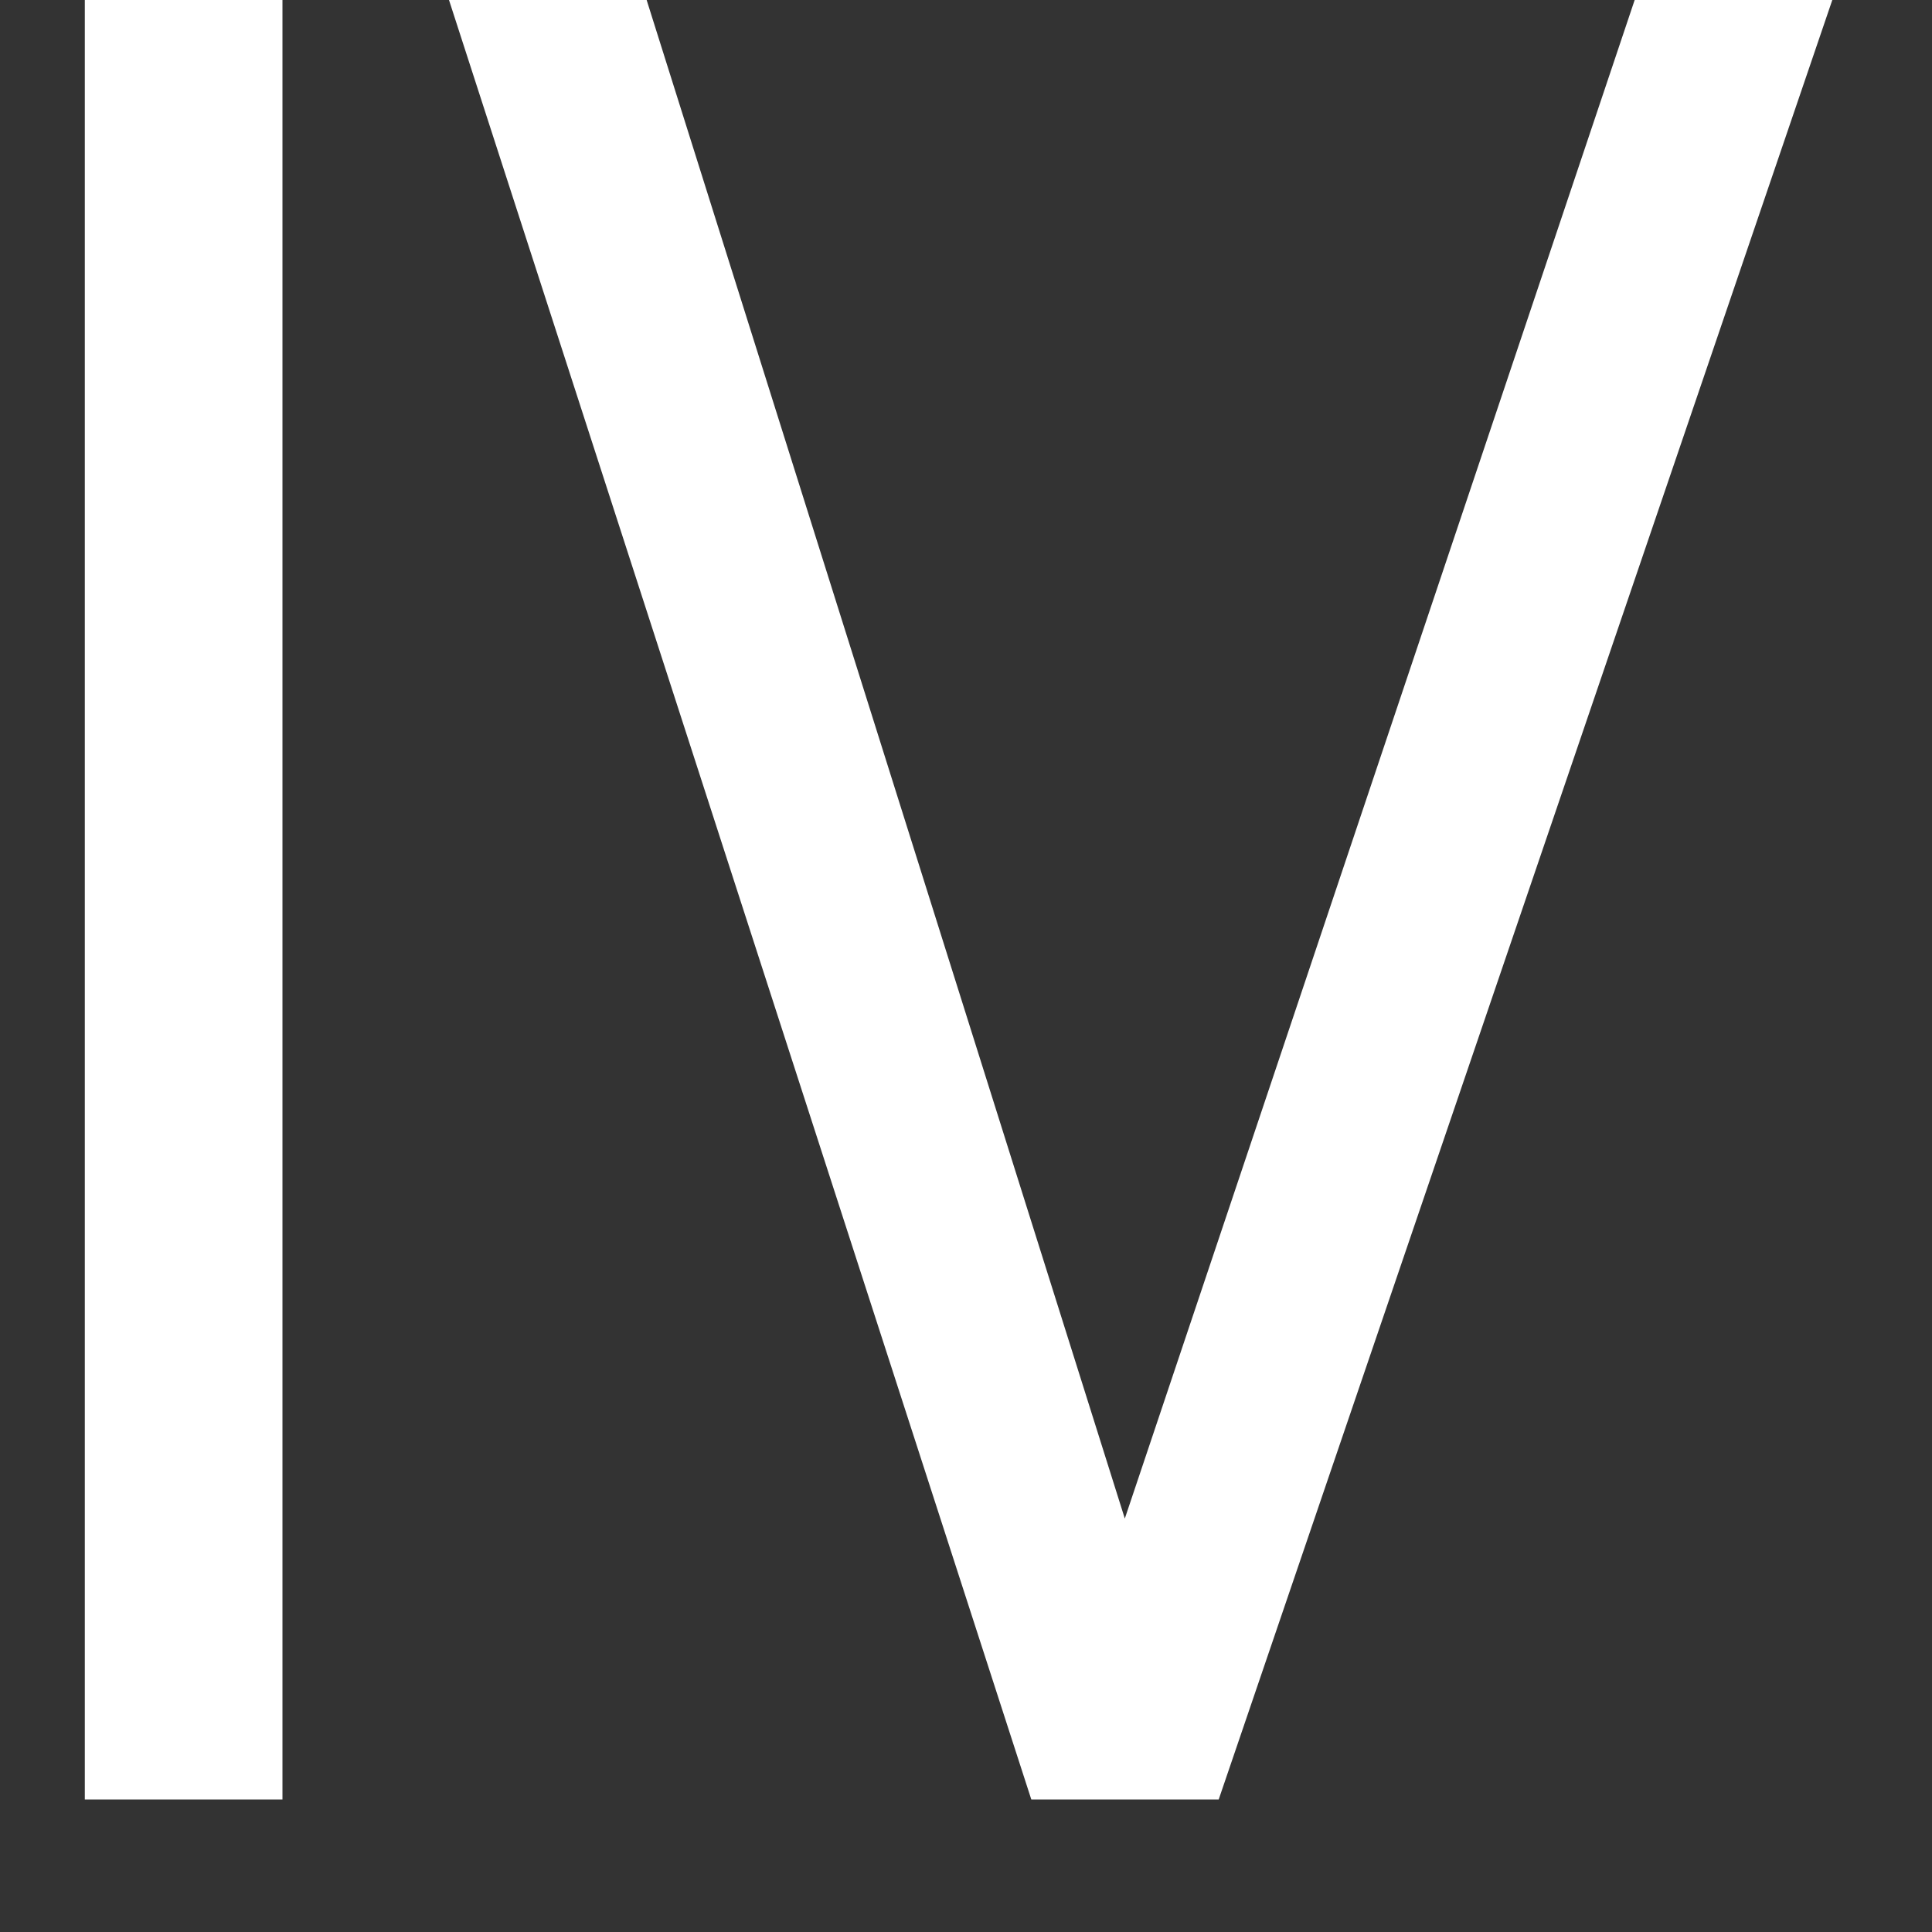<svg width="10" height="10" viewBox="0 0 10 10" fill="none" xmlns="http://www.w3.org/2000/svg">
<rect x="0" y="0" width="10" height="10" fill="#333333" stroke="none"/>
<g clip-path="url(#clip0_473_10)">
<path d="M2.324 0H3.347L5.822 7.86L8.461 0H9.484L6.308 9.314H5.338L2.324 0ZM0.439 0H1.462V9.314H0.439V0Z" fill="white"/>
</g>
<defs>
<clipPath id="clip0_473_10">
<rect width="10" height="10" fill="white"/>
</clipPath>
</defs>
</svg>
